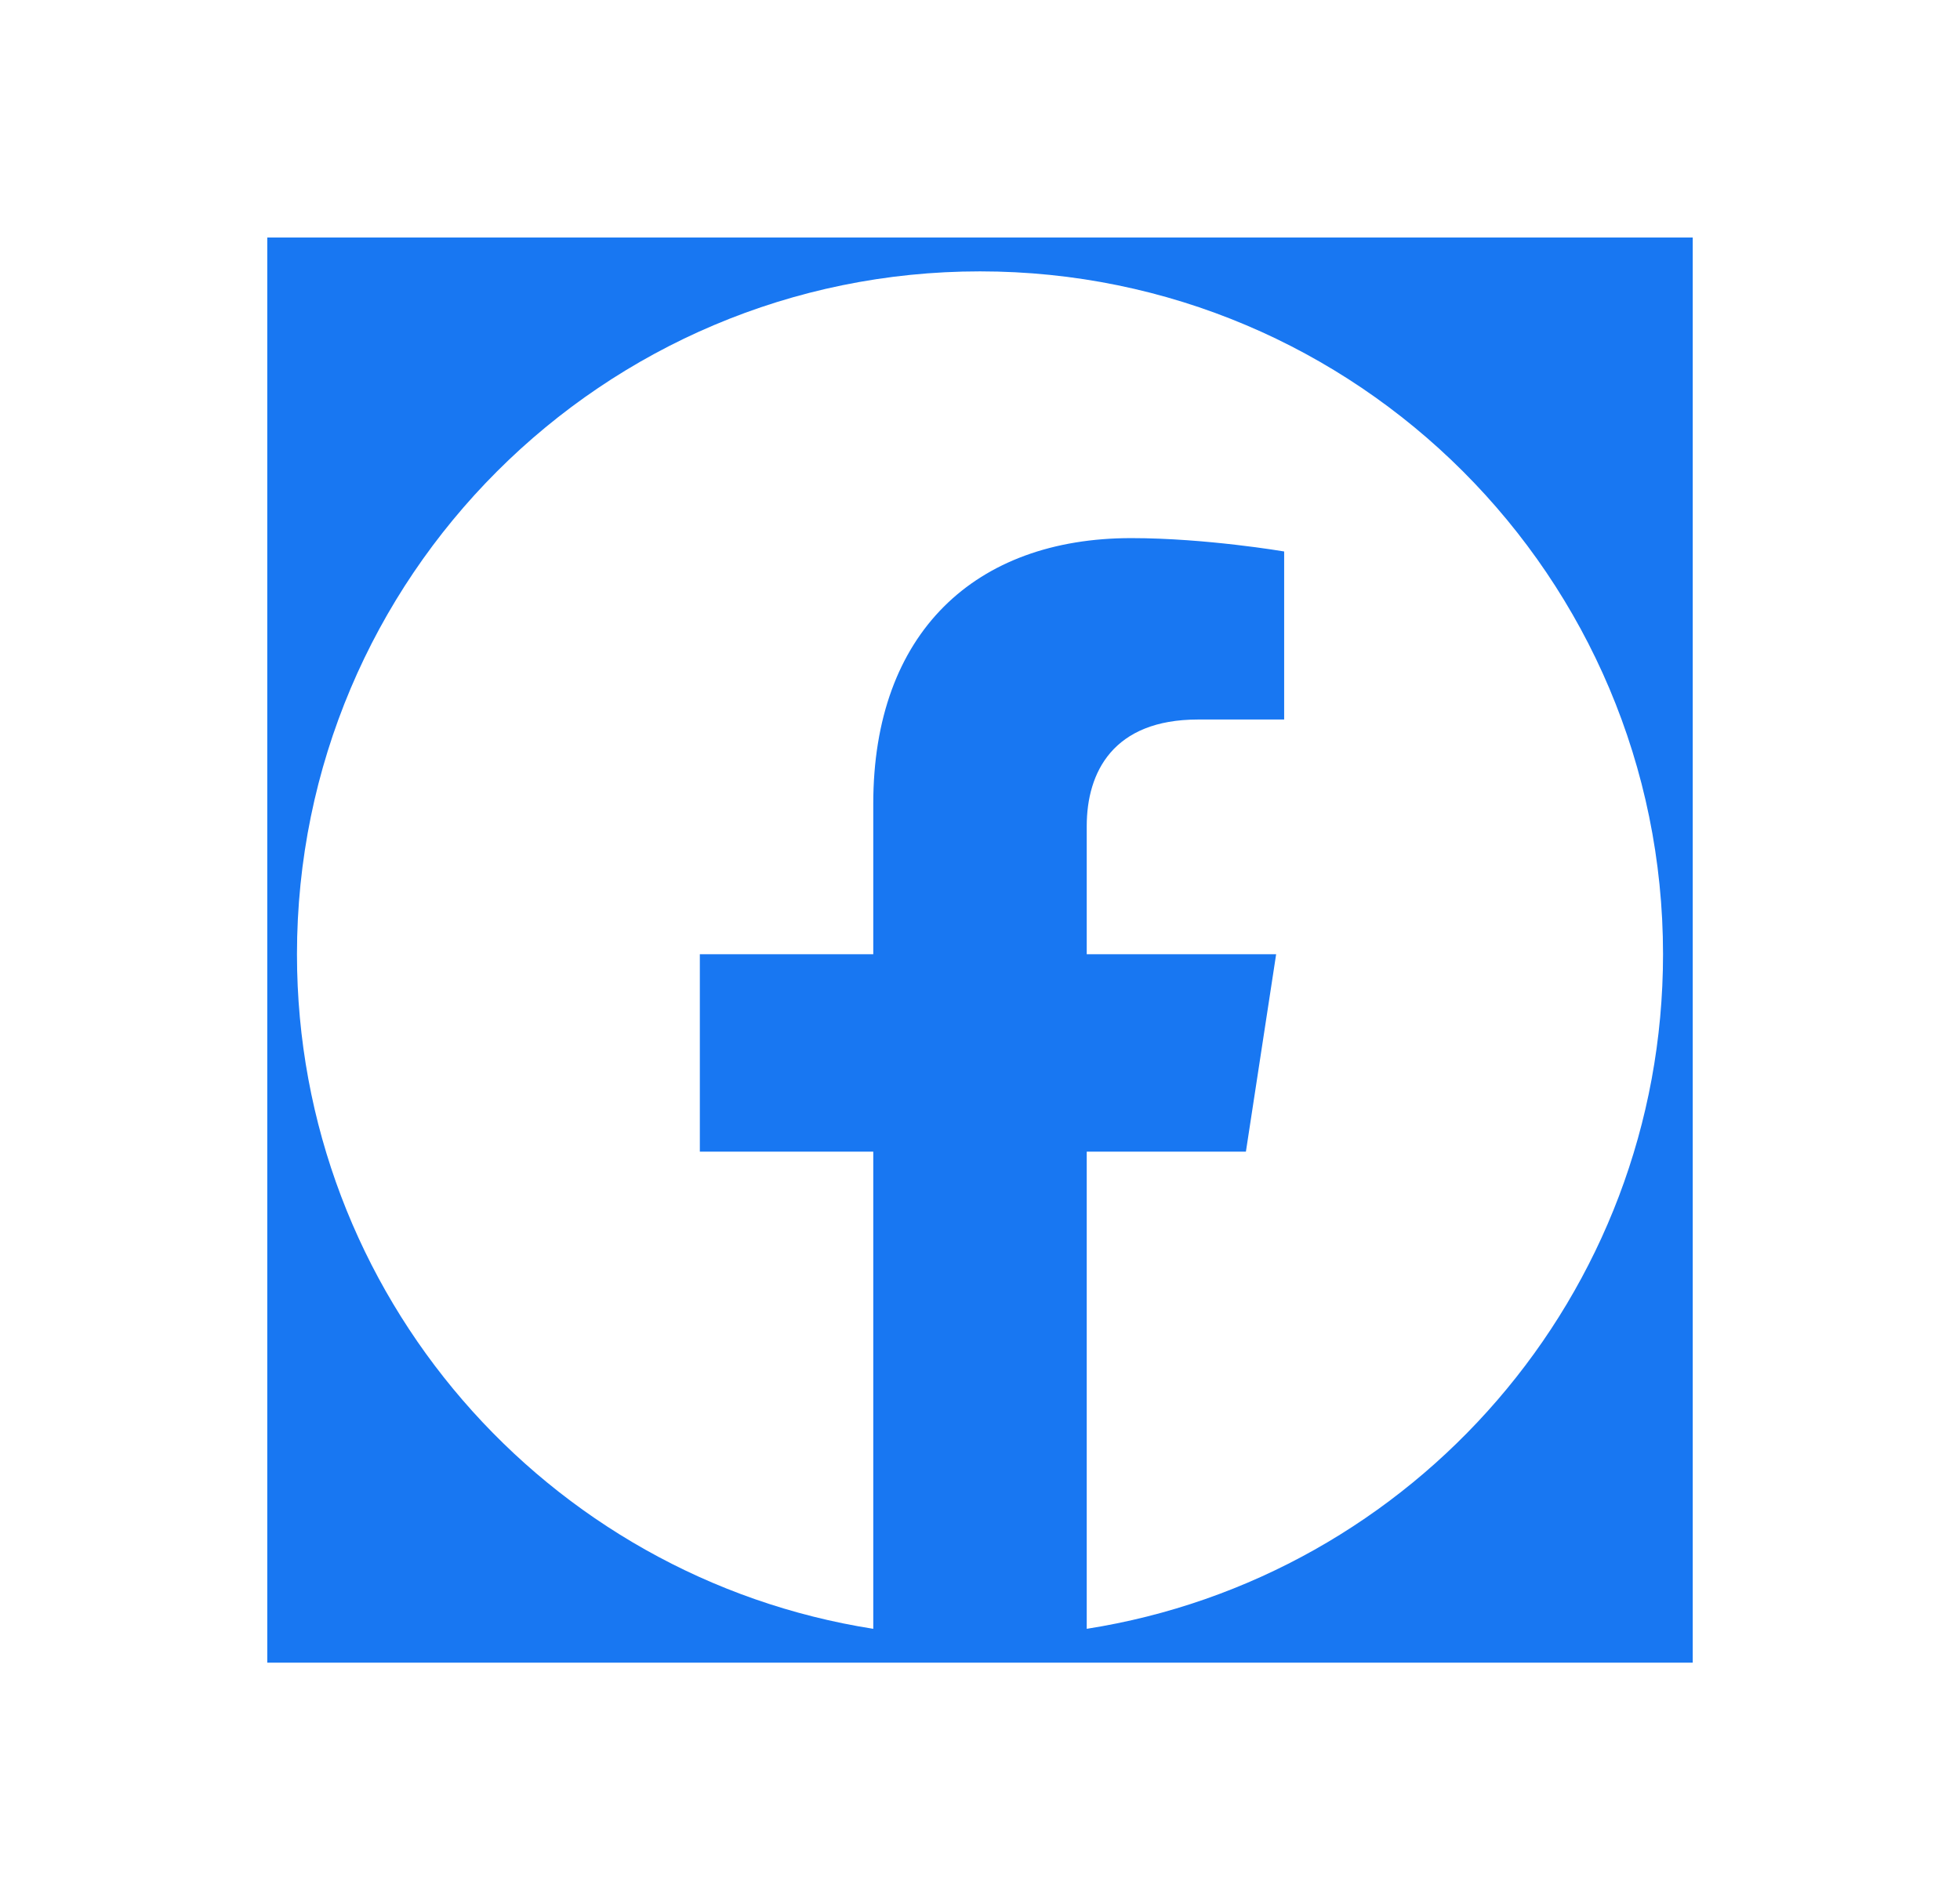 <svg width="33" height="32" viewBox="0 0 33 32" fill="none" xmlns="http://www.w3.org/2000/svg">
<g filter="url(#filter0_d_72454_20)">
<rect width="24" height="24" transform="translate(4.5)" fill="#1877F2"/>
<path d="M28 12.07C28 5.719 22.851 0.57 16.5 0.57C10.149 0.57 5 5.719 5 12.07C5 17.81 9.205 22.567 14.703 23.43V15.394H11.783V12.07H14.703V9.536C14.703 6.654 16.42 5.062 19.047 5.062C20.305 5.062 21.621 5.287 21.621 5.287V8.117H20.171C18.742 8.117 18.297 9.003 18.297 9.913V12.07H21.486L20.977 15.394H18.297V23.43C23.795 22.567 28 17.81 28 12.07Z" fill="white"/>
</g>
<defs>
<filter id="filter0_d_72454_20" x="0.5" y="0" width="32" height="32" filterUnits="userSpaceOnUse" color-interpolation-filters="sRGB">
<feFlood flood-opacity="0" result="BackgroundImageFix"/>
<feColorMatrix in="SourceAlpha" type="matrix" values="0 0 0 0 0 0 0 0 0 0 0 0 0 0 0 0 0 0 127 0" result="hardAlpha"/>
<feOffset dy="4"/>
<feGaussianBlur stdDeviation="2"/>
<feComposite in2="hardAlpha" operator="out"/>
<feColorMatrix type="matrix" values="0 0 0 0 0 0 0 0 0 0 0 0 0 0 0 0 0 0 0.25 0"/>
<feBlend mode="normal" in2="BackgroundImageFix" result="effect1_dropShadow_72454_20"/>
<feBlend mode="normal" in="SourceGraphic" in2="effect1_dropShadow_72454_20" result="shape"/>
</filter>
</defs>
</svg>
